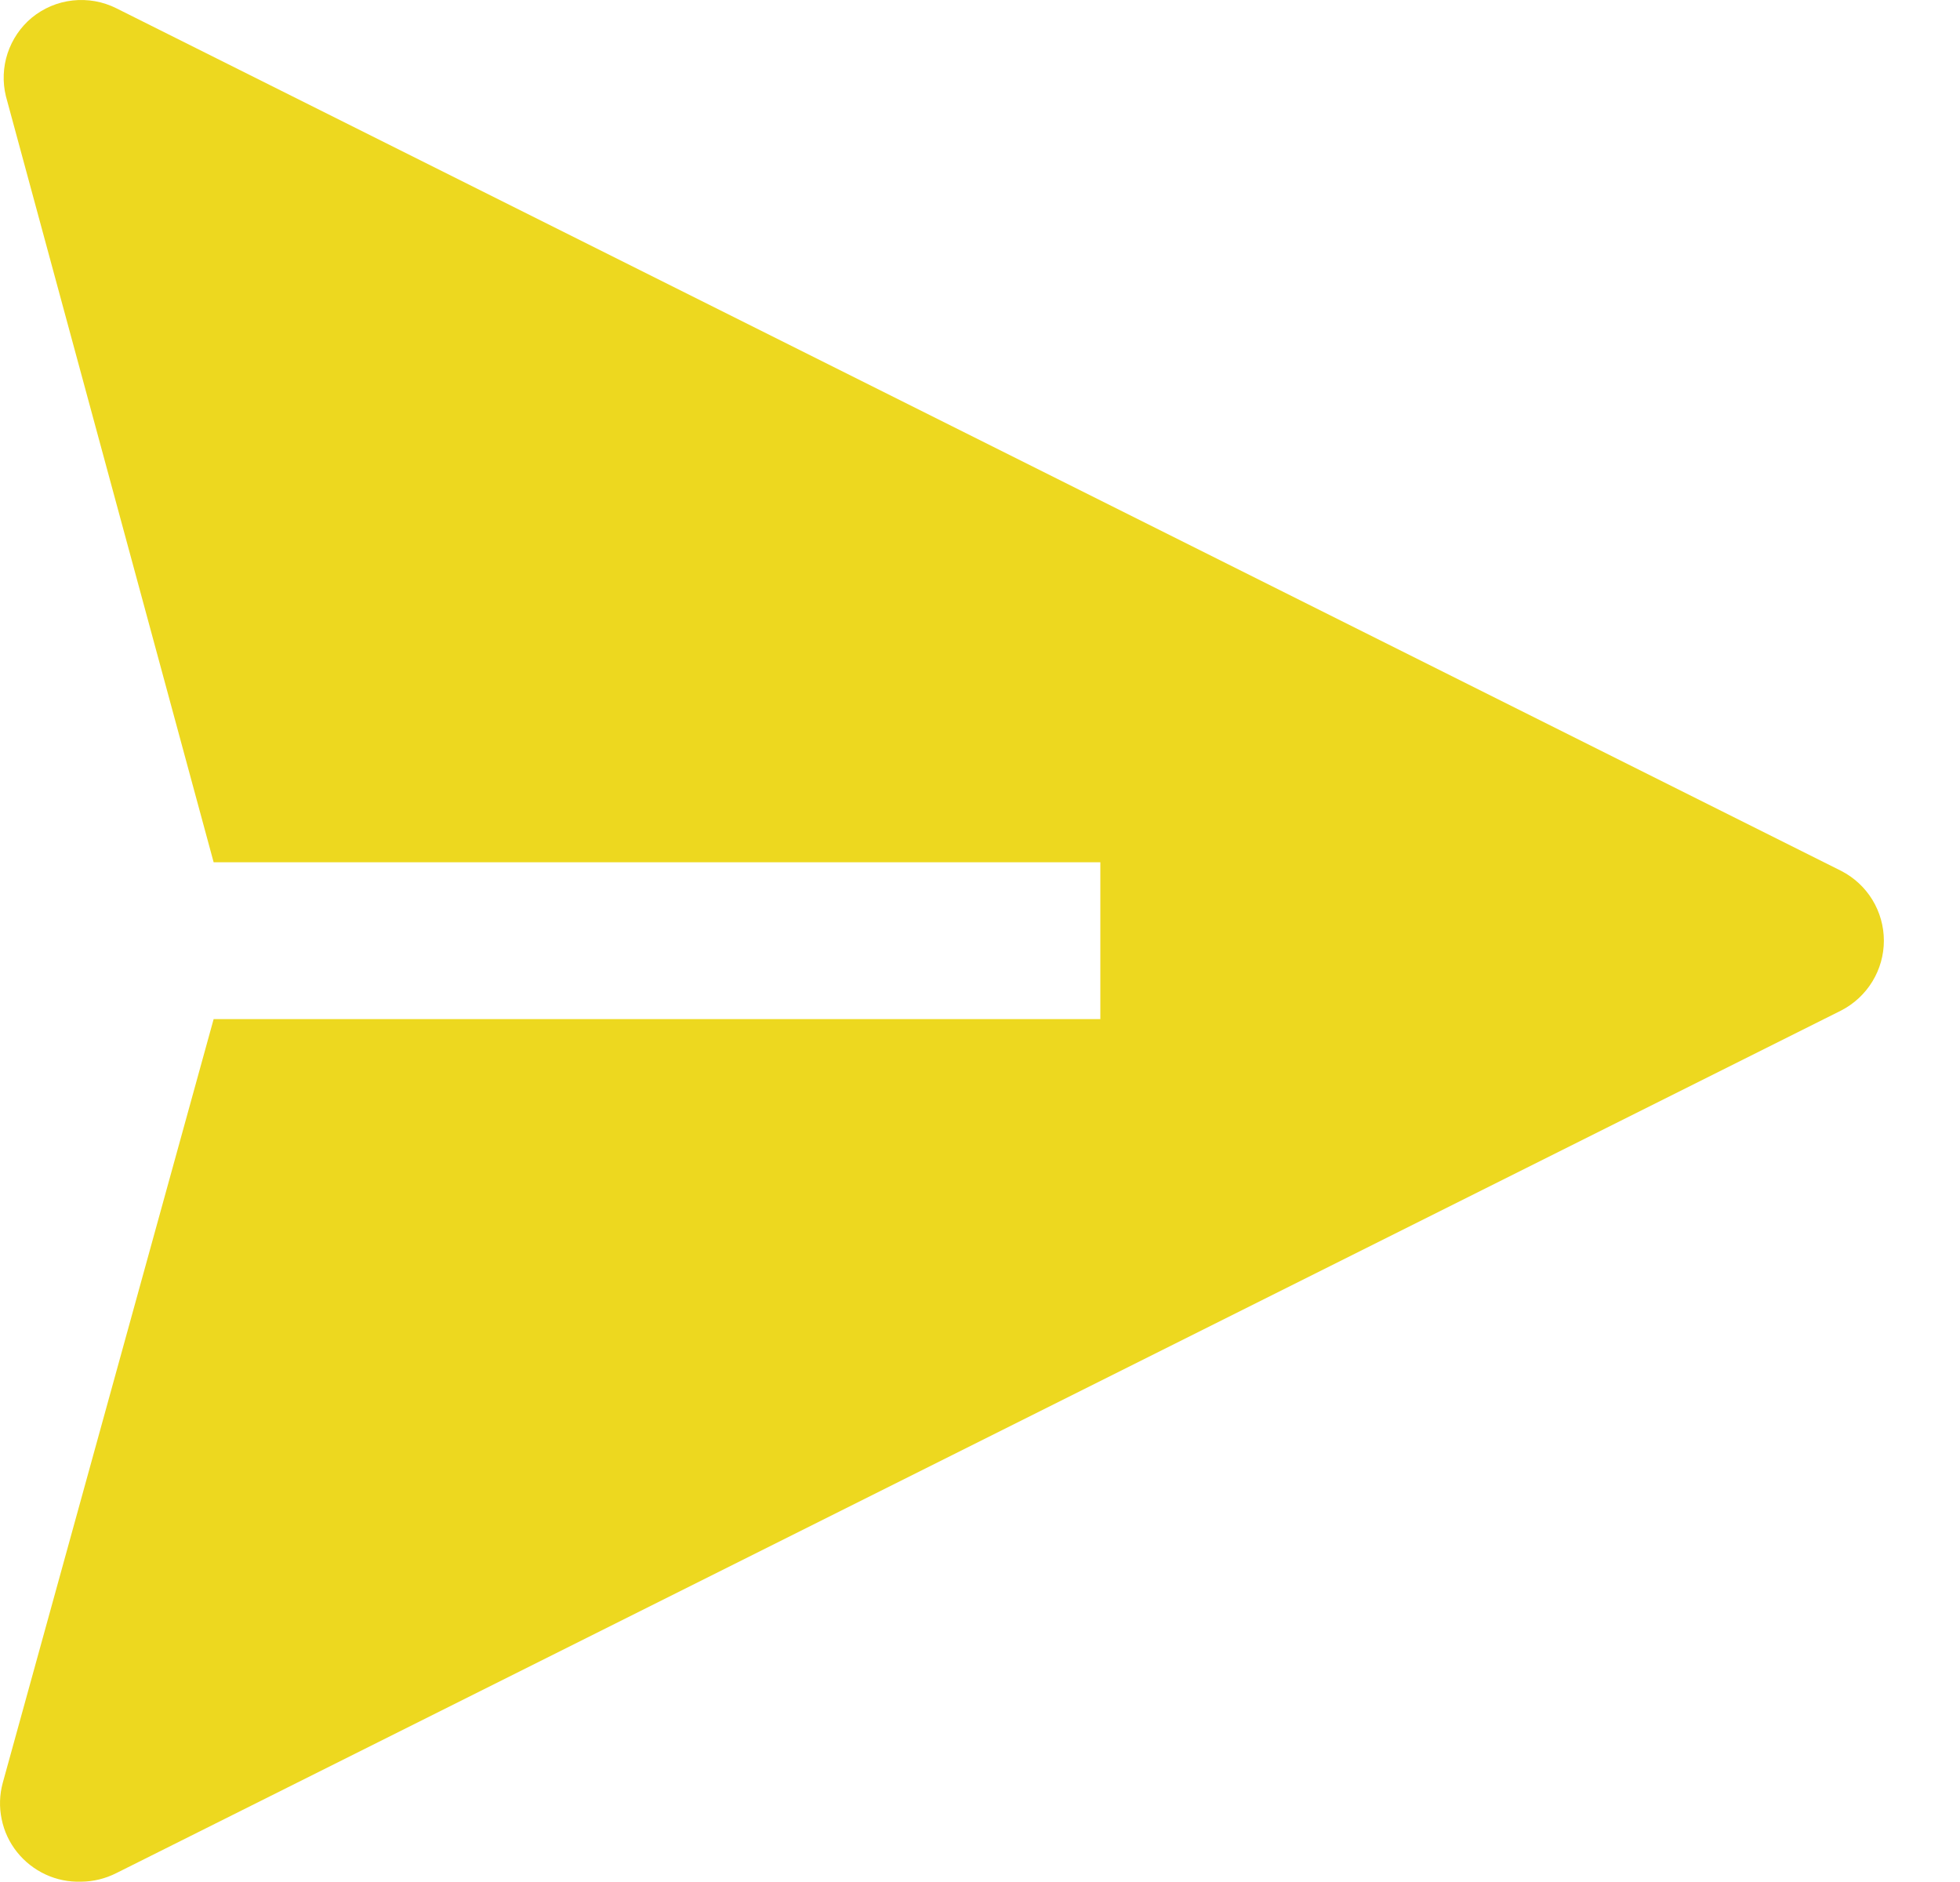<svg width="25" height="24" viewBox="0 0 25 24" fill="none" xmlns="http://www.w3.org/2000/svg">
<path d="M23.485 11.106L1.485 0.106C1.312 0.019 1.118 -0.015 0.927 0.006C0.735 0.027 0.554 0.104 0.405 0.226C0.262 0.345 0.156 0.502 0.097 0.679C0.039 0.855 0.031 1.045 0.075 1.226L2.725 10.996H14.035V12.996H2.725L0.035 22.736C-0.006 22.887 -0.011 23.045 0.021 23.198C0.052 23.352 0.119 23.495 0.217 23.618C0.314 23.74 0.439 23.838 0.581 23.904C0.723 23.97 0.878 24.001 1.035 23.996C1.191 23.995 1.345 23.957 1.485 23.886L23.485 12.886C23.648 12.802 23.786 12.674 23.882 12.517C23.978 12.36 24.029 12.18 24.029 11.996C24.029 11.812 23.978 11.631 23.882 11.474C23.786 11.317 23.648 11.19 23.485 11.106Z" fill="#EDD81F"/>
</svg>
